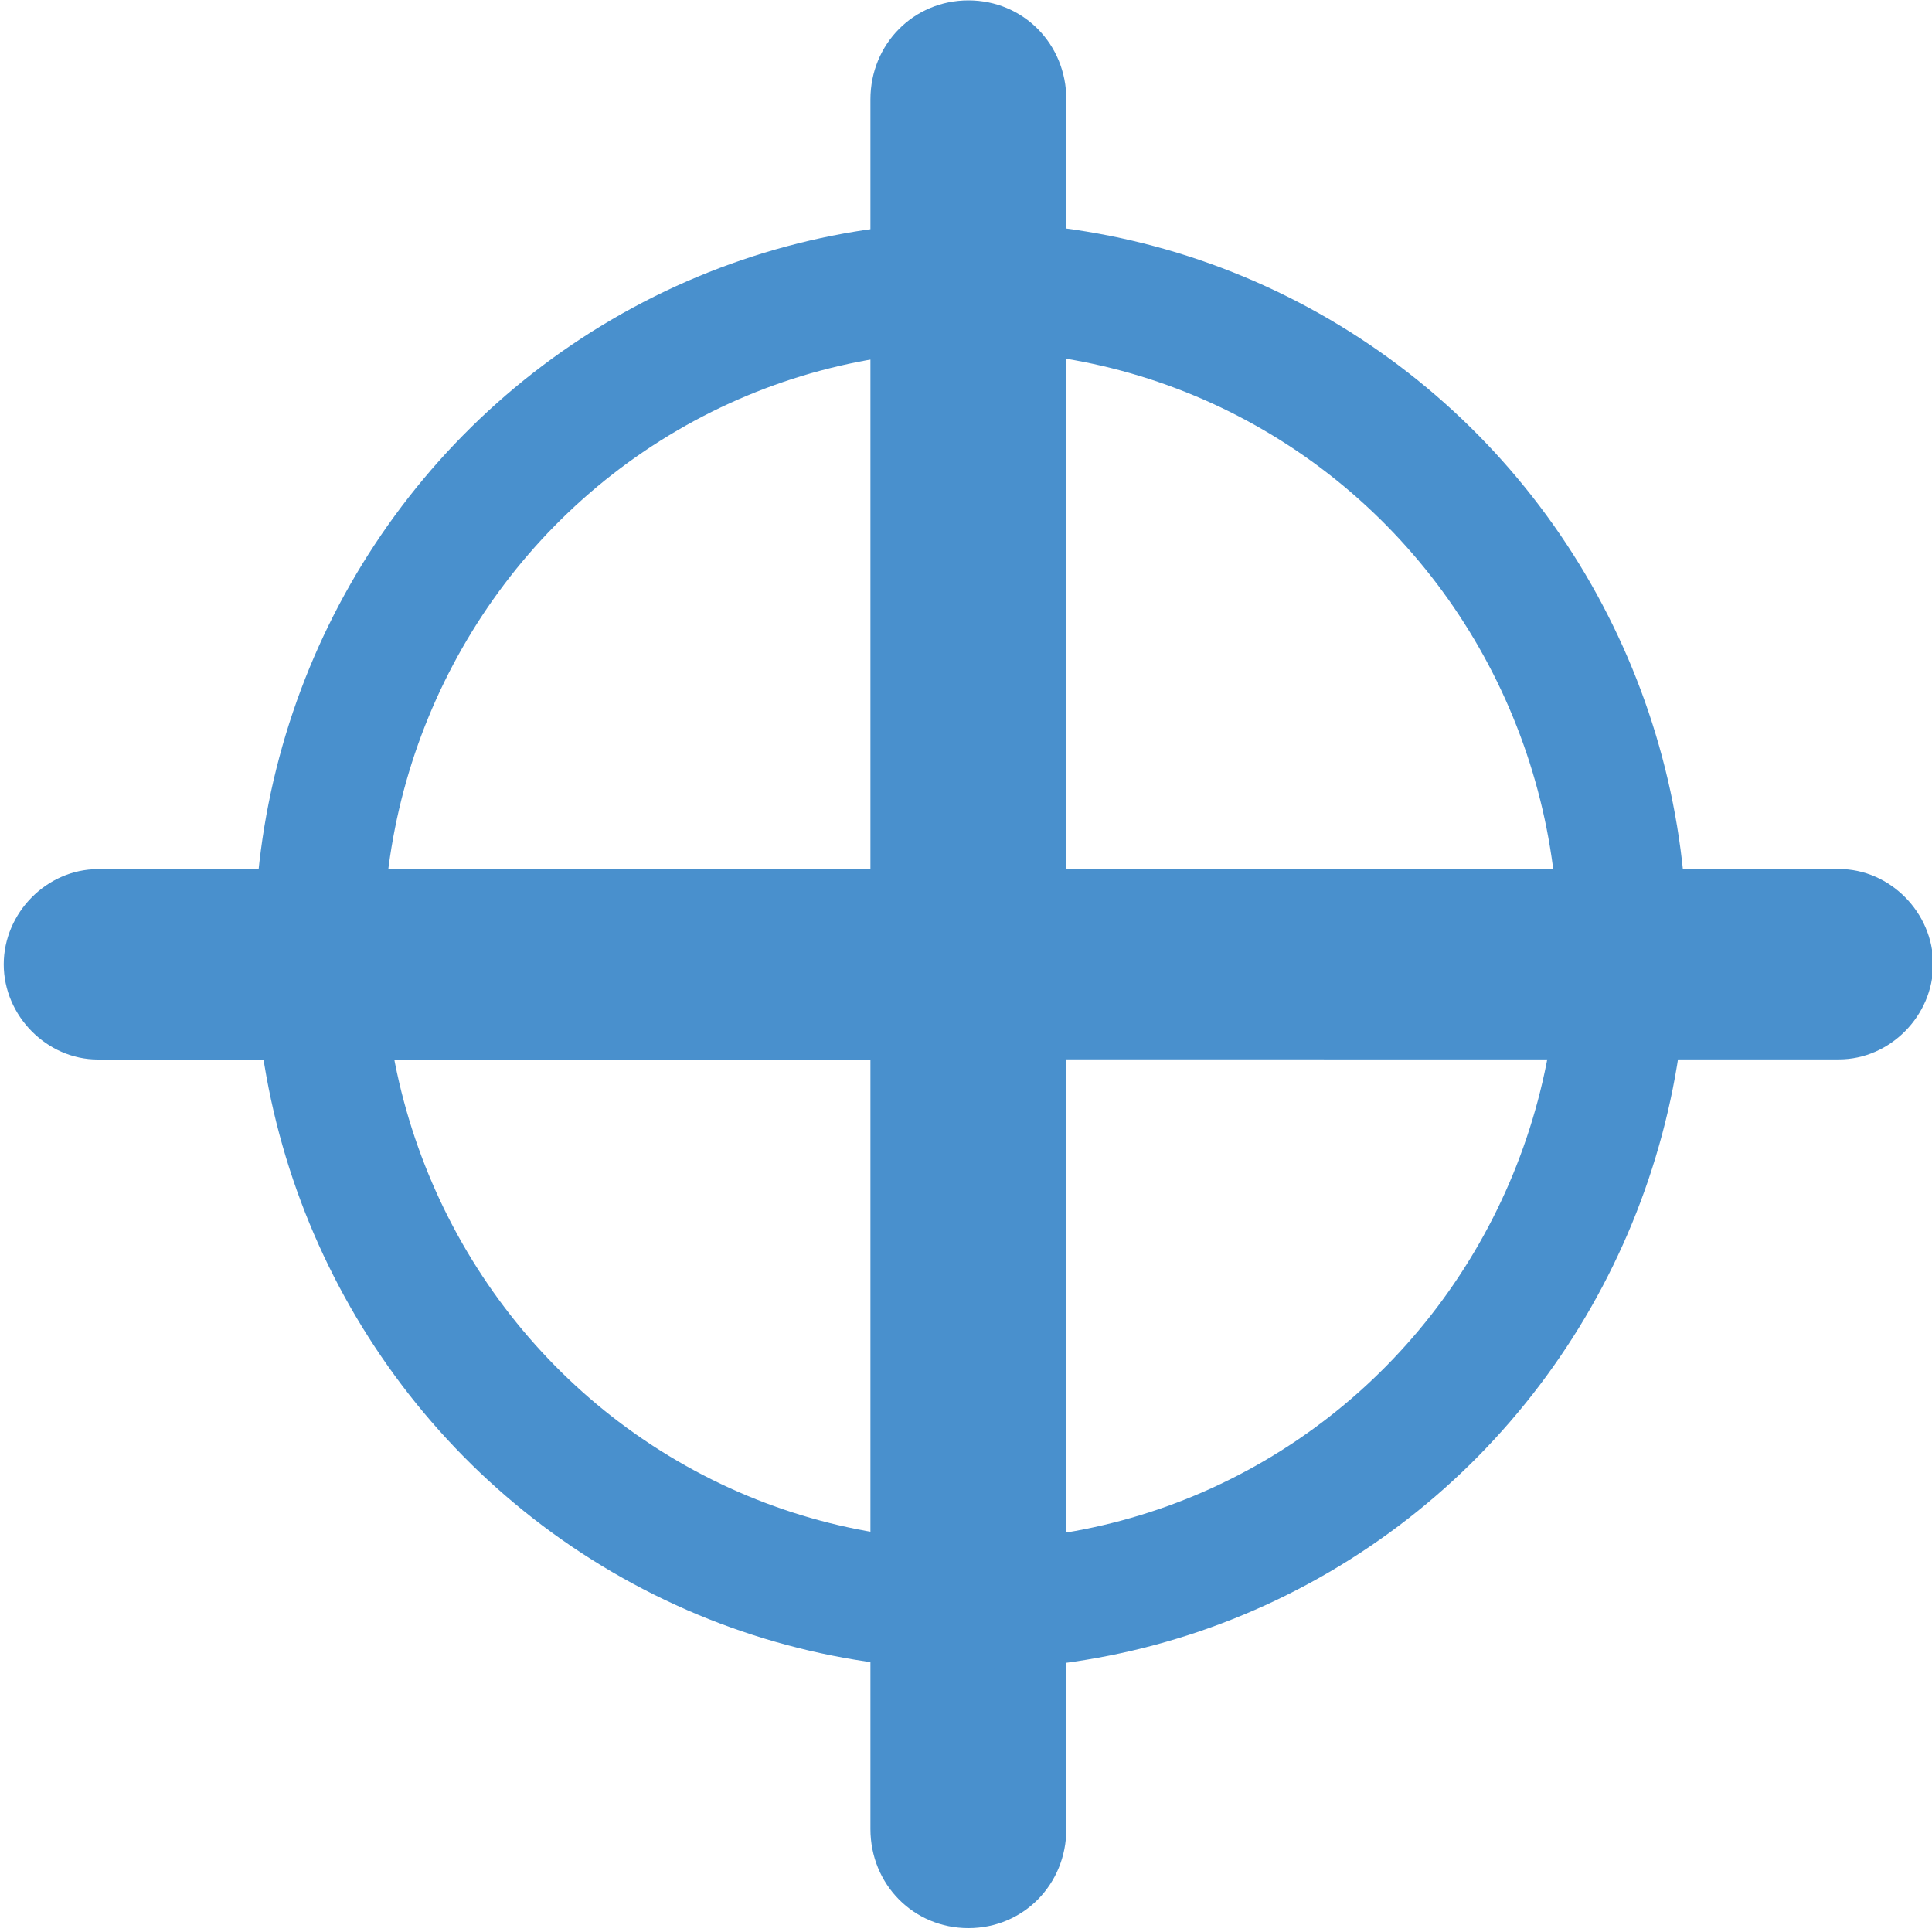 <?xml version="1.0" encoding="utf-8"?>
<!-- Generator: Adobe Illustrator 15.0.0, SVG Export Plug-In . SVG Version: 6.00 Build 0)  -->
<!DOCTYPE svg PUBLIC "-//W3C//DTD SVG 1.1//EN" "http://www.w3.org/Graphics/SVG/1.1/DTD/svg11.dtd">
<svg version="1.1" id="Layer_1" xmlns="http://www.w3.org/2000/svg" xmlns:xlink="http://www.w3.org/1999/xlink" x="0px" y="0px"
	 width="15px" height="15px" viewBox="0 0 15 15" enable-background="new 0 0 15 15" xml:space="preserve">
<g>
	<g>
		<path fill="#4990CD" d="M6.758,8.226H0.76c-0.396,0-0.731-0.339-0.731-0.739c0-0.4,0.335-0.739,0.731-0.739h5.998V0.772
			c0-0.43,0.335-0.769,0.761-0.769s0.76,0.339,0.76,0.769v5.975h5.999c0.396,0,0.731,0.339,0.731,0.739
			c0,0.4-0.335,0.739-0.731,0.739H8.279V14.2c0,0.431-0.334,0.77-0.76,0.77s-0.761-0.339-0.761-0.77V8.226z"/>
	</g>
</g>
<ellipse fill="none" stroke="#4990CD" stroke-miterlimit="10" cx="7.537" cy="7.342" rx="5.06" ry="5.118"/>
</svg>

